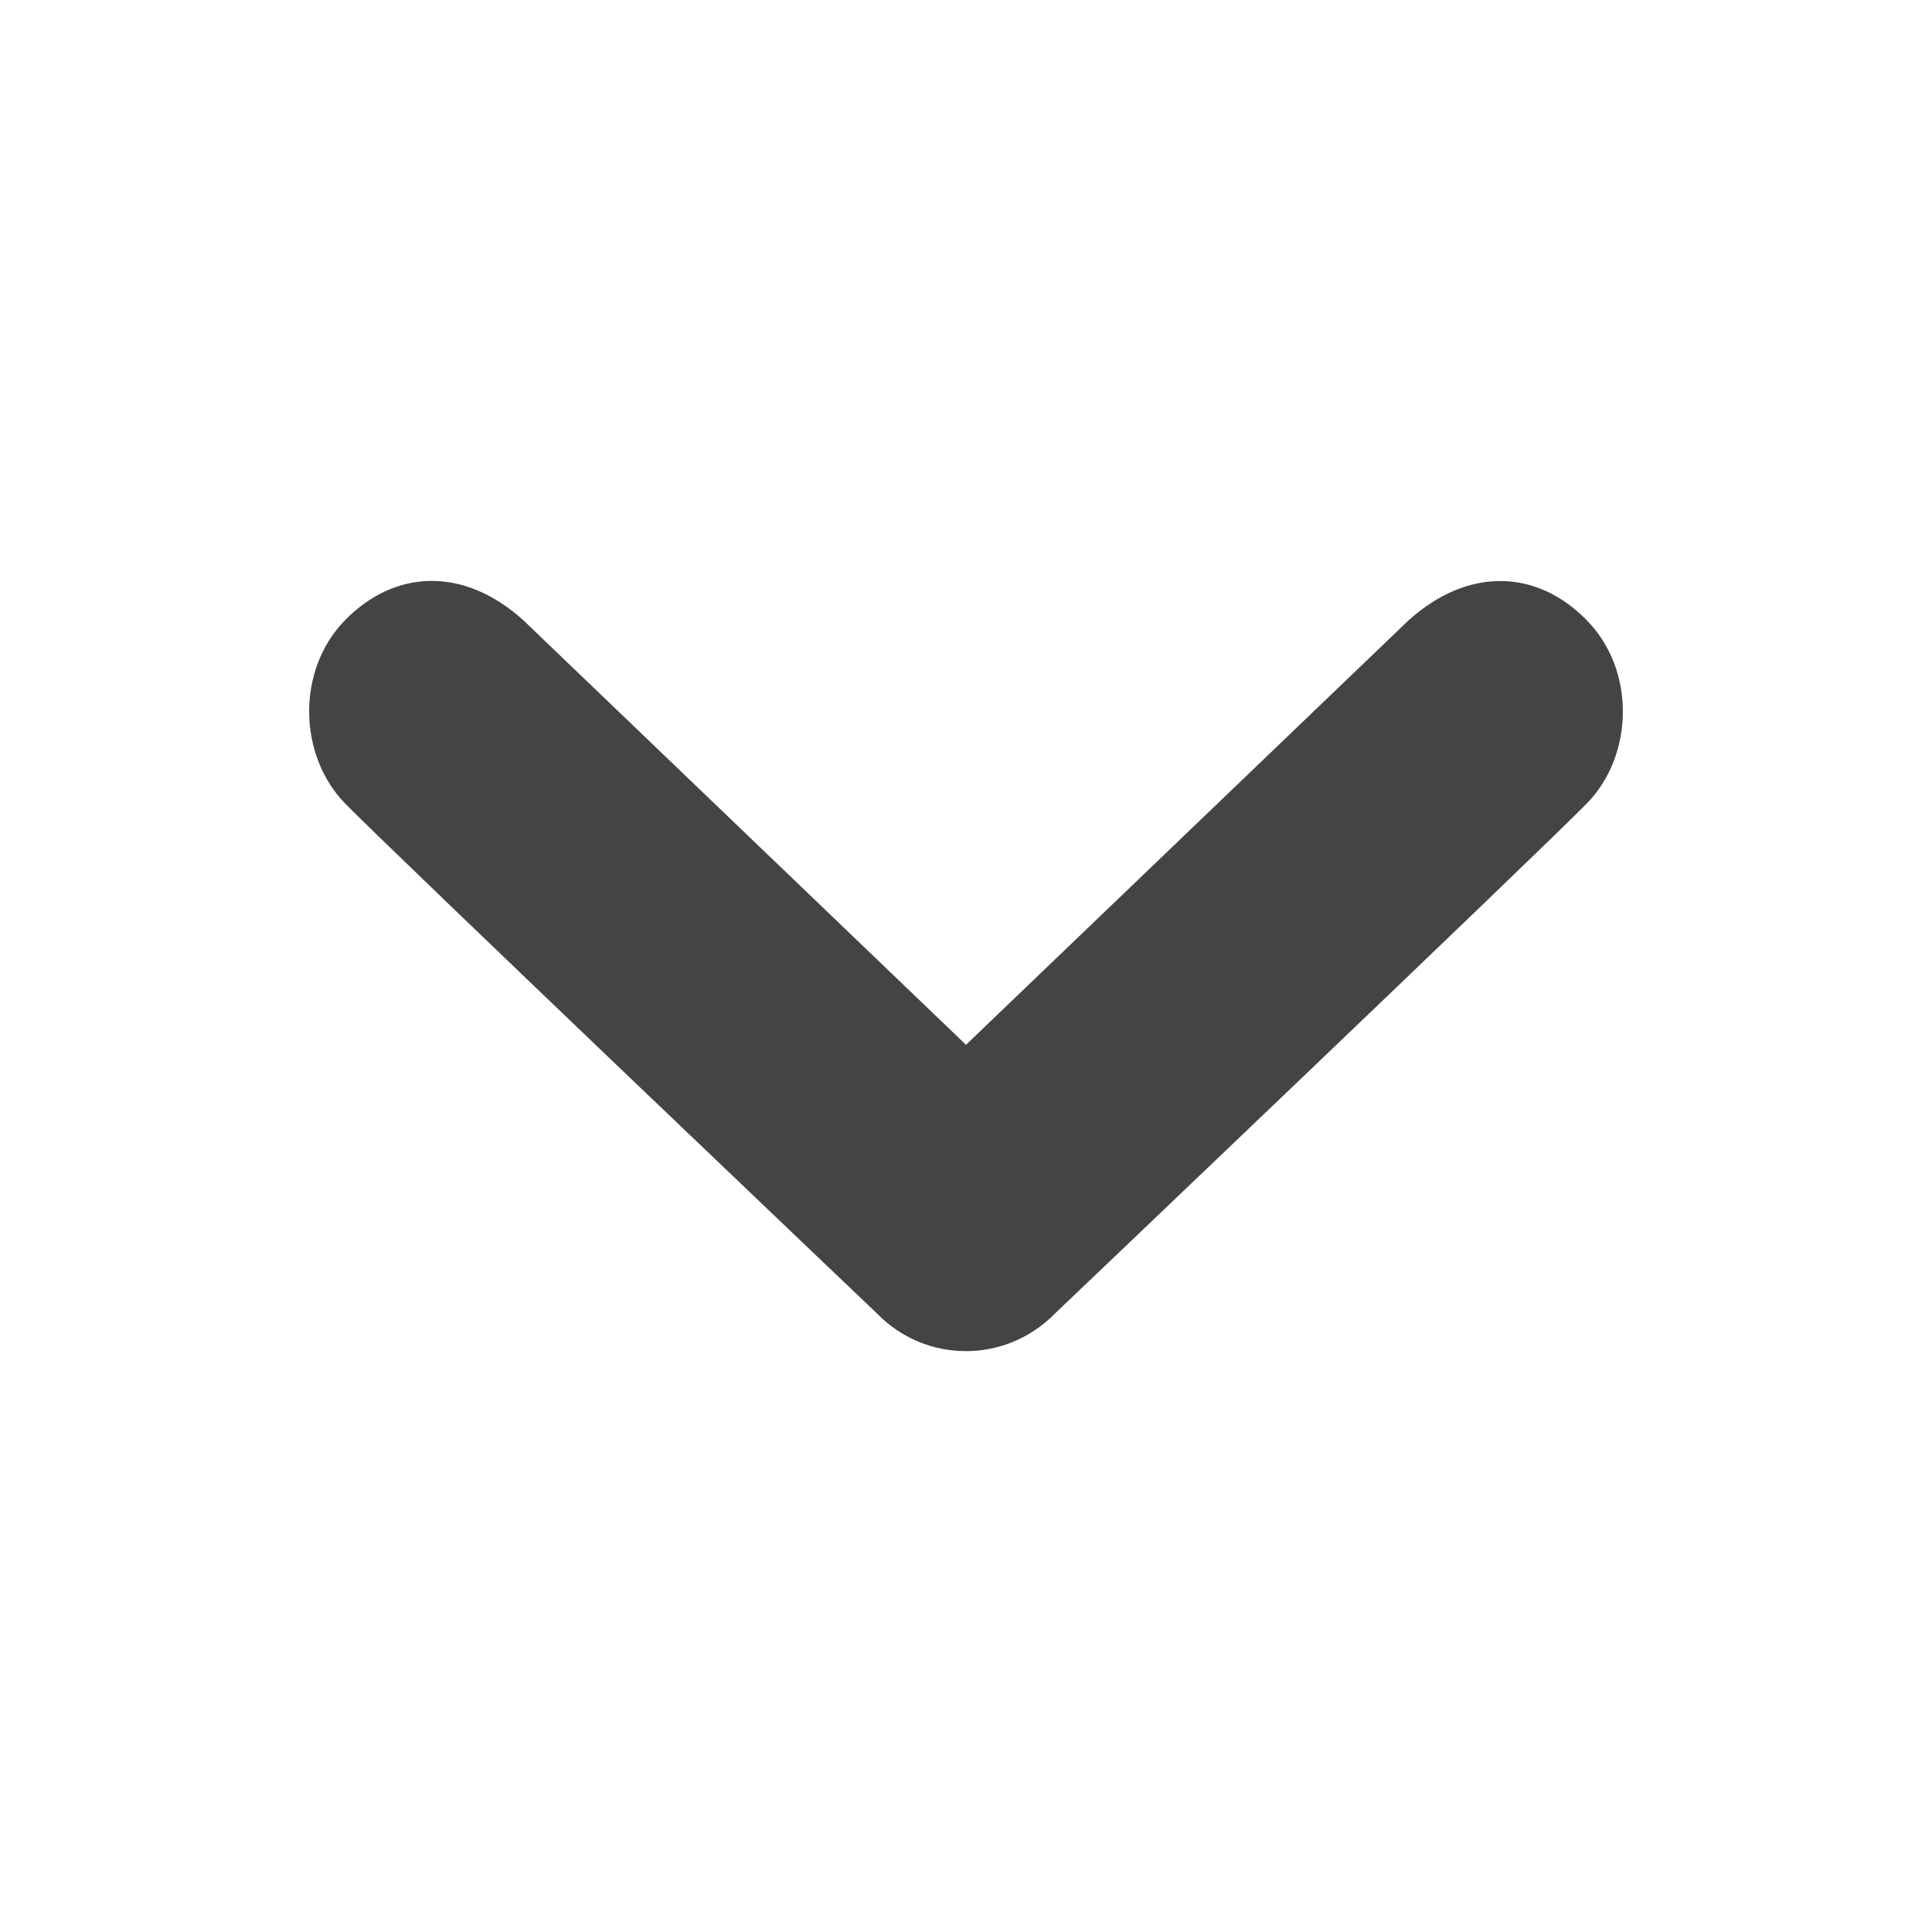 <?xml version="1.0" encoding="utf-8"?>
<!-- Generated by IcoMoon.io -->
<!DOCTYPE svg PUBLIC "-//W3C//DTD SVG 1.1//EN" "http://www.w3.org/Graphics/SVG/1.1/DTD/svg11.dtd">
<svg version="1.1" xmlns="http://www.w3.org/2000/svg" xmlns:xlink="http://www.w3.org/1999/xlink" width="32" height="32" viewBox="0 0 32 32">
<path fill="#444444" d="M26.285 13.305c-0.764 0.784-8.807 8.447-8.807 8.447-0.409 0.418-0.944 0.627-1.478 0.627-0.537 0-1.071-0.208-1.478-0.627 0 0-8.044-7.663-8.809-8.447-0.763-0.784-0.816-2.193 0-3.031 0.818-0.837 1.957-0.902 2.956 0l7.331 7.031 7.329-7.029c1.002-0.902 2.142-0.837 2.956 0 0.818 0.837 0.767 2.247 0 3.030z"></path>
</svg>
